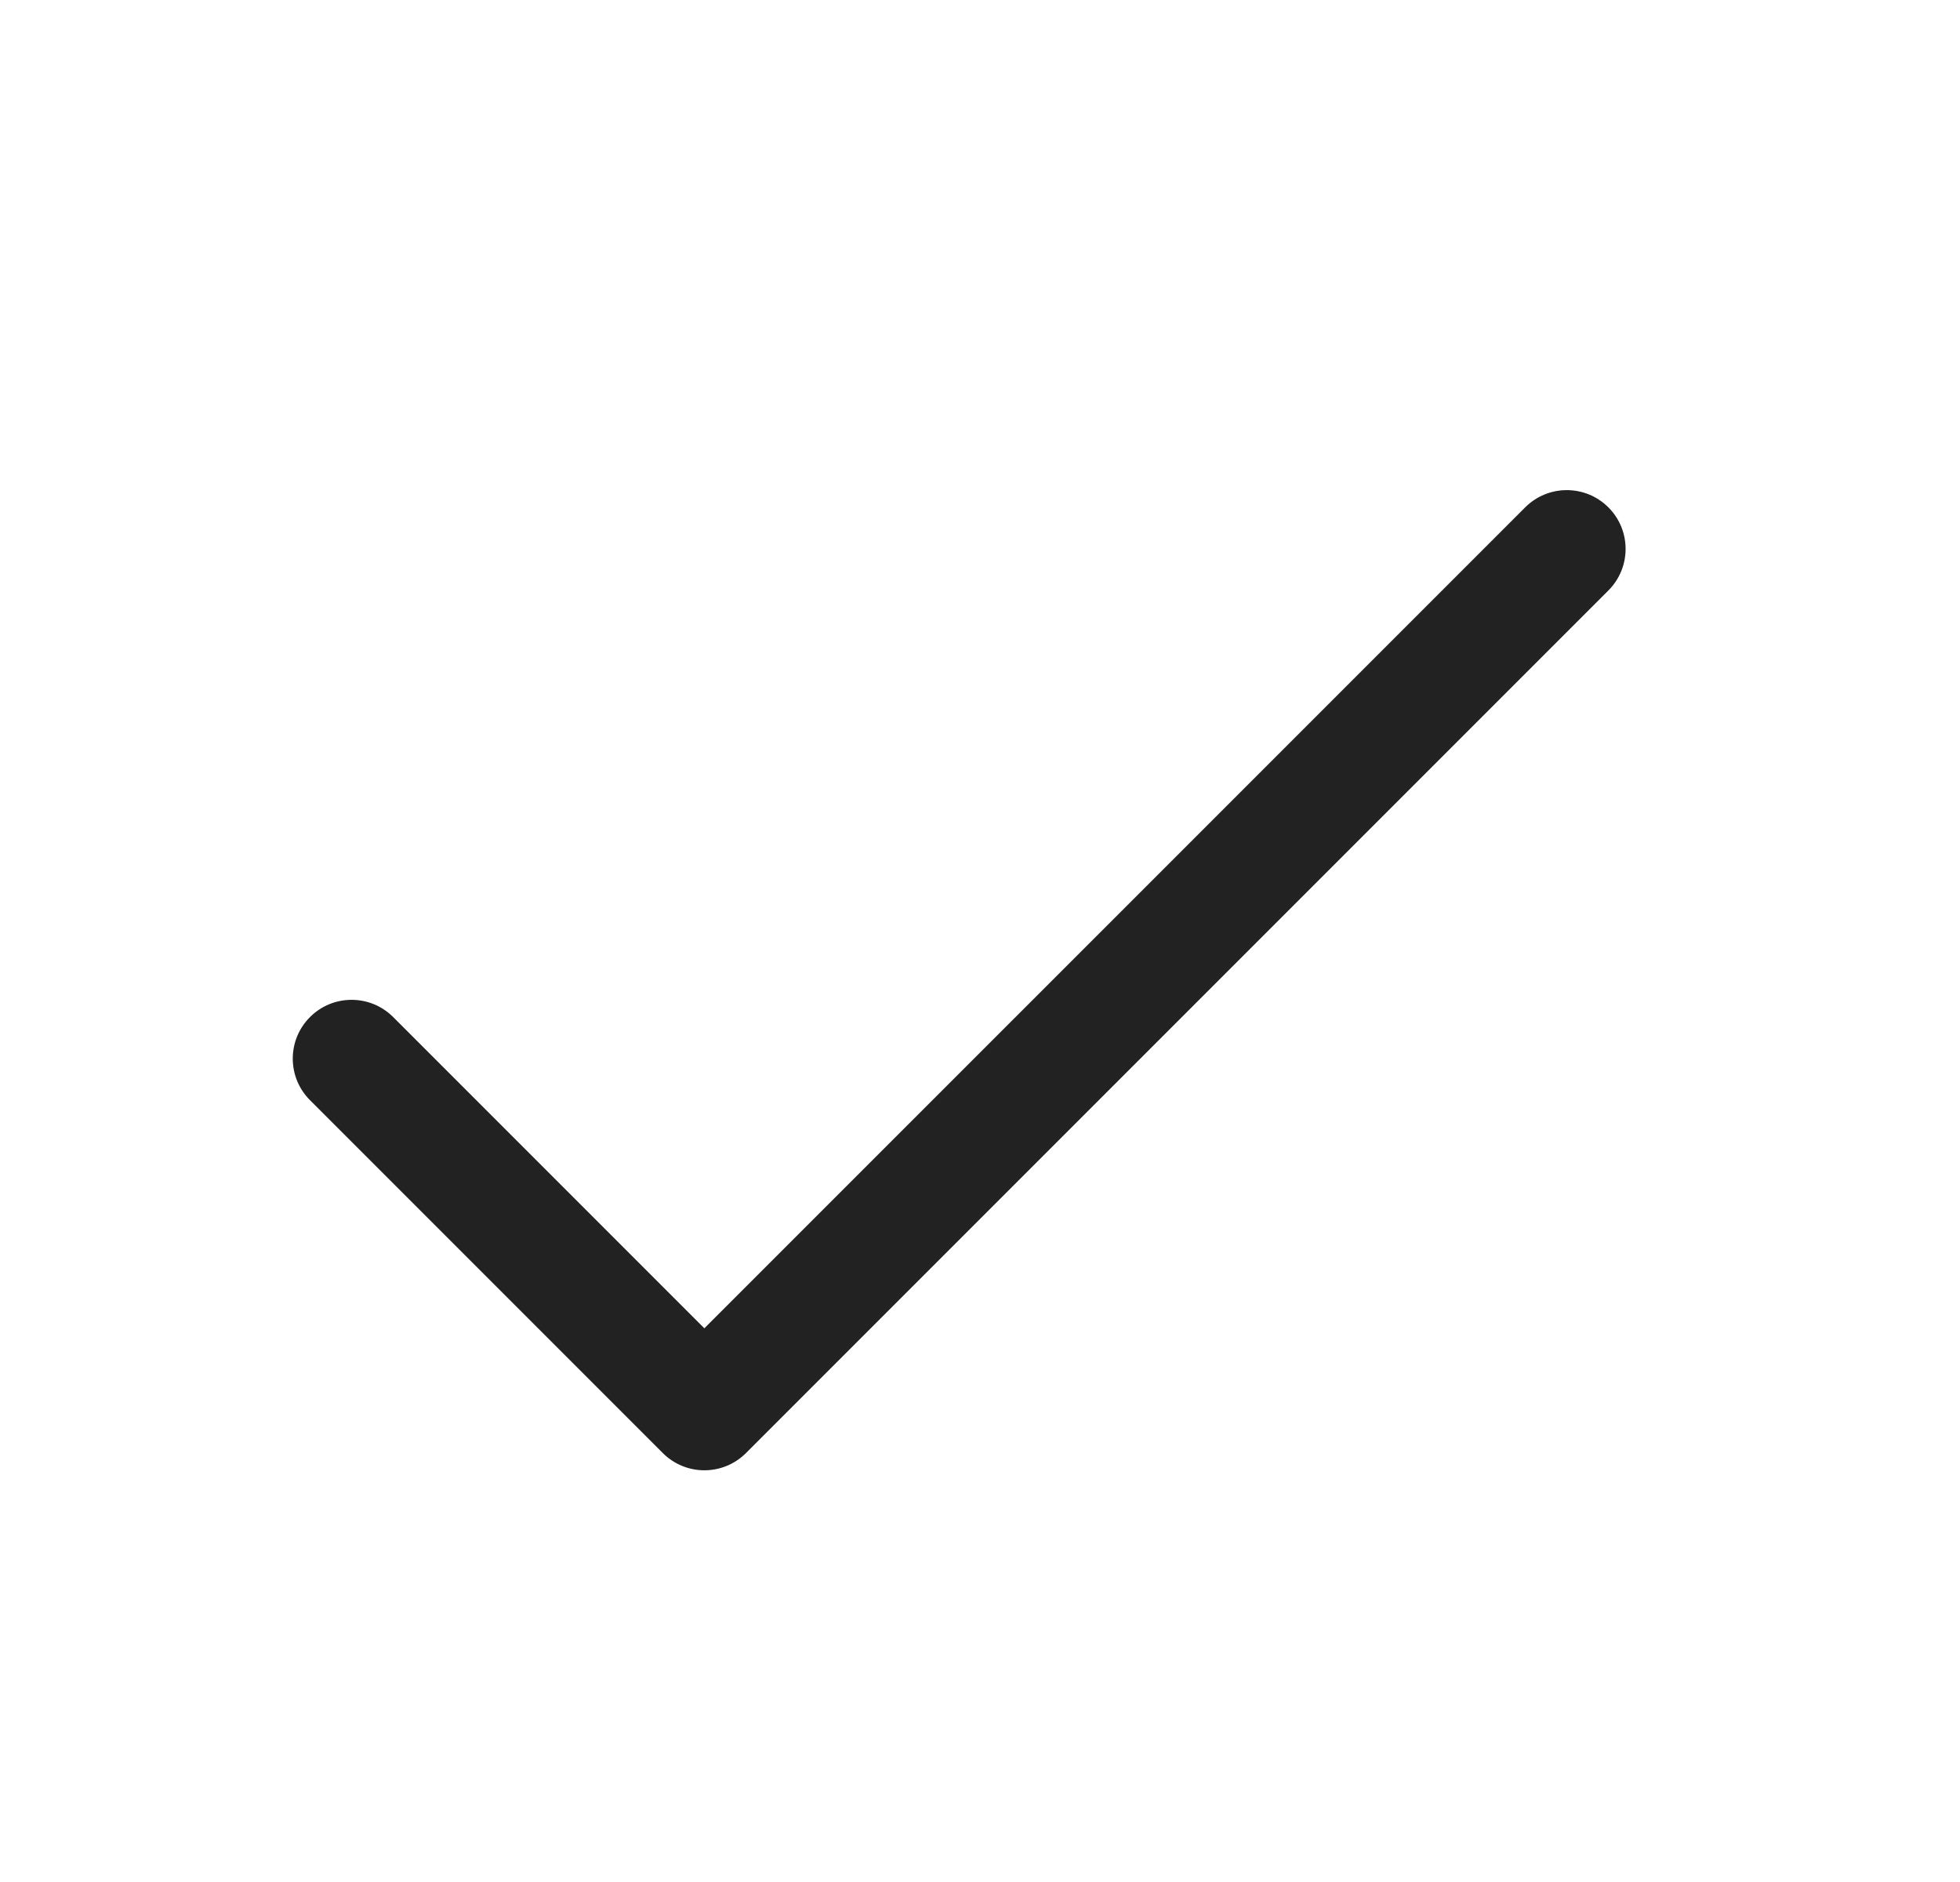<svg xmlns="http://www.w3.org/2000/svg" width="25" height="24" viewBox="0 0 25 24" fill="none">
    <path d="M5.015 12.97C4.722 12.677 4.247 12.677 3.954 12.97C3.661 13.263 3.661 13.737 3.954 14.03L8.454 18.53C8.747 18.823 9.222 18.823 9.515 18.53L20.515 7.53C20.808 7.237 20.808 6.763 20.515 6.47C20.222 6.177 19.747 6.177 19.454 6.47L8.984 16.939L5.015 12.97Z" fill="#222222"/>
</svg>